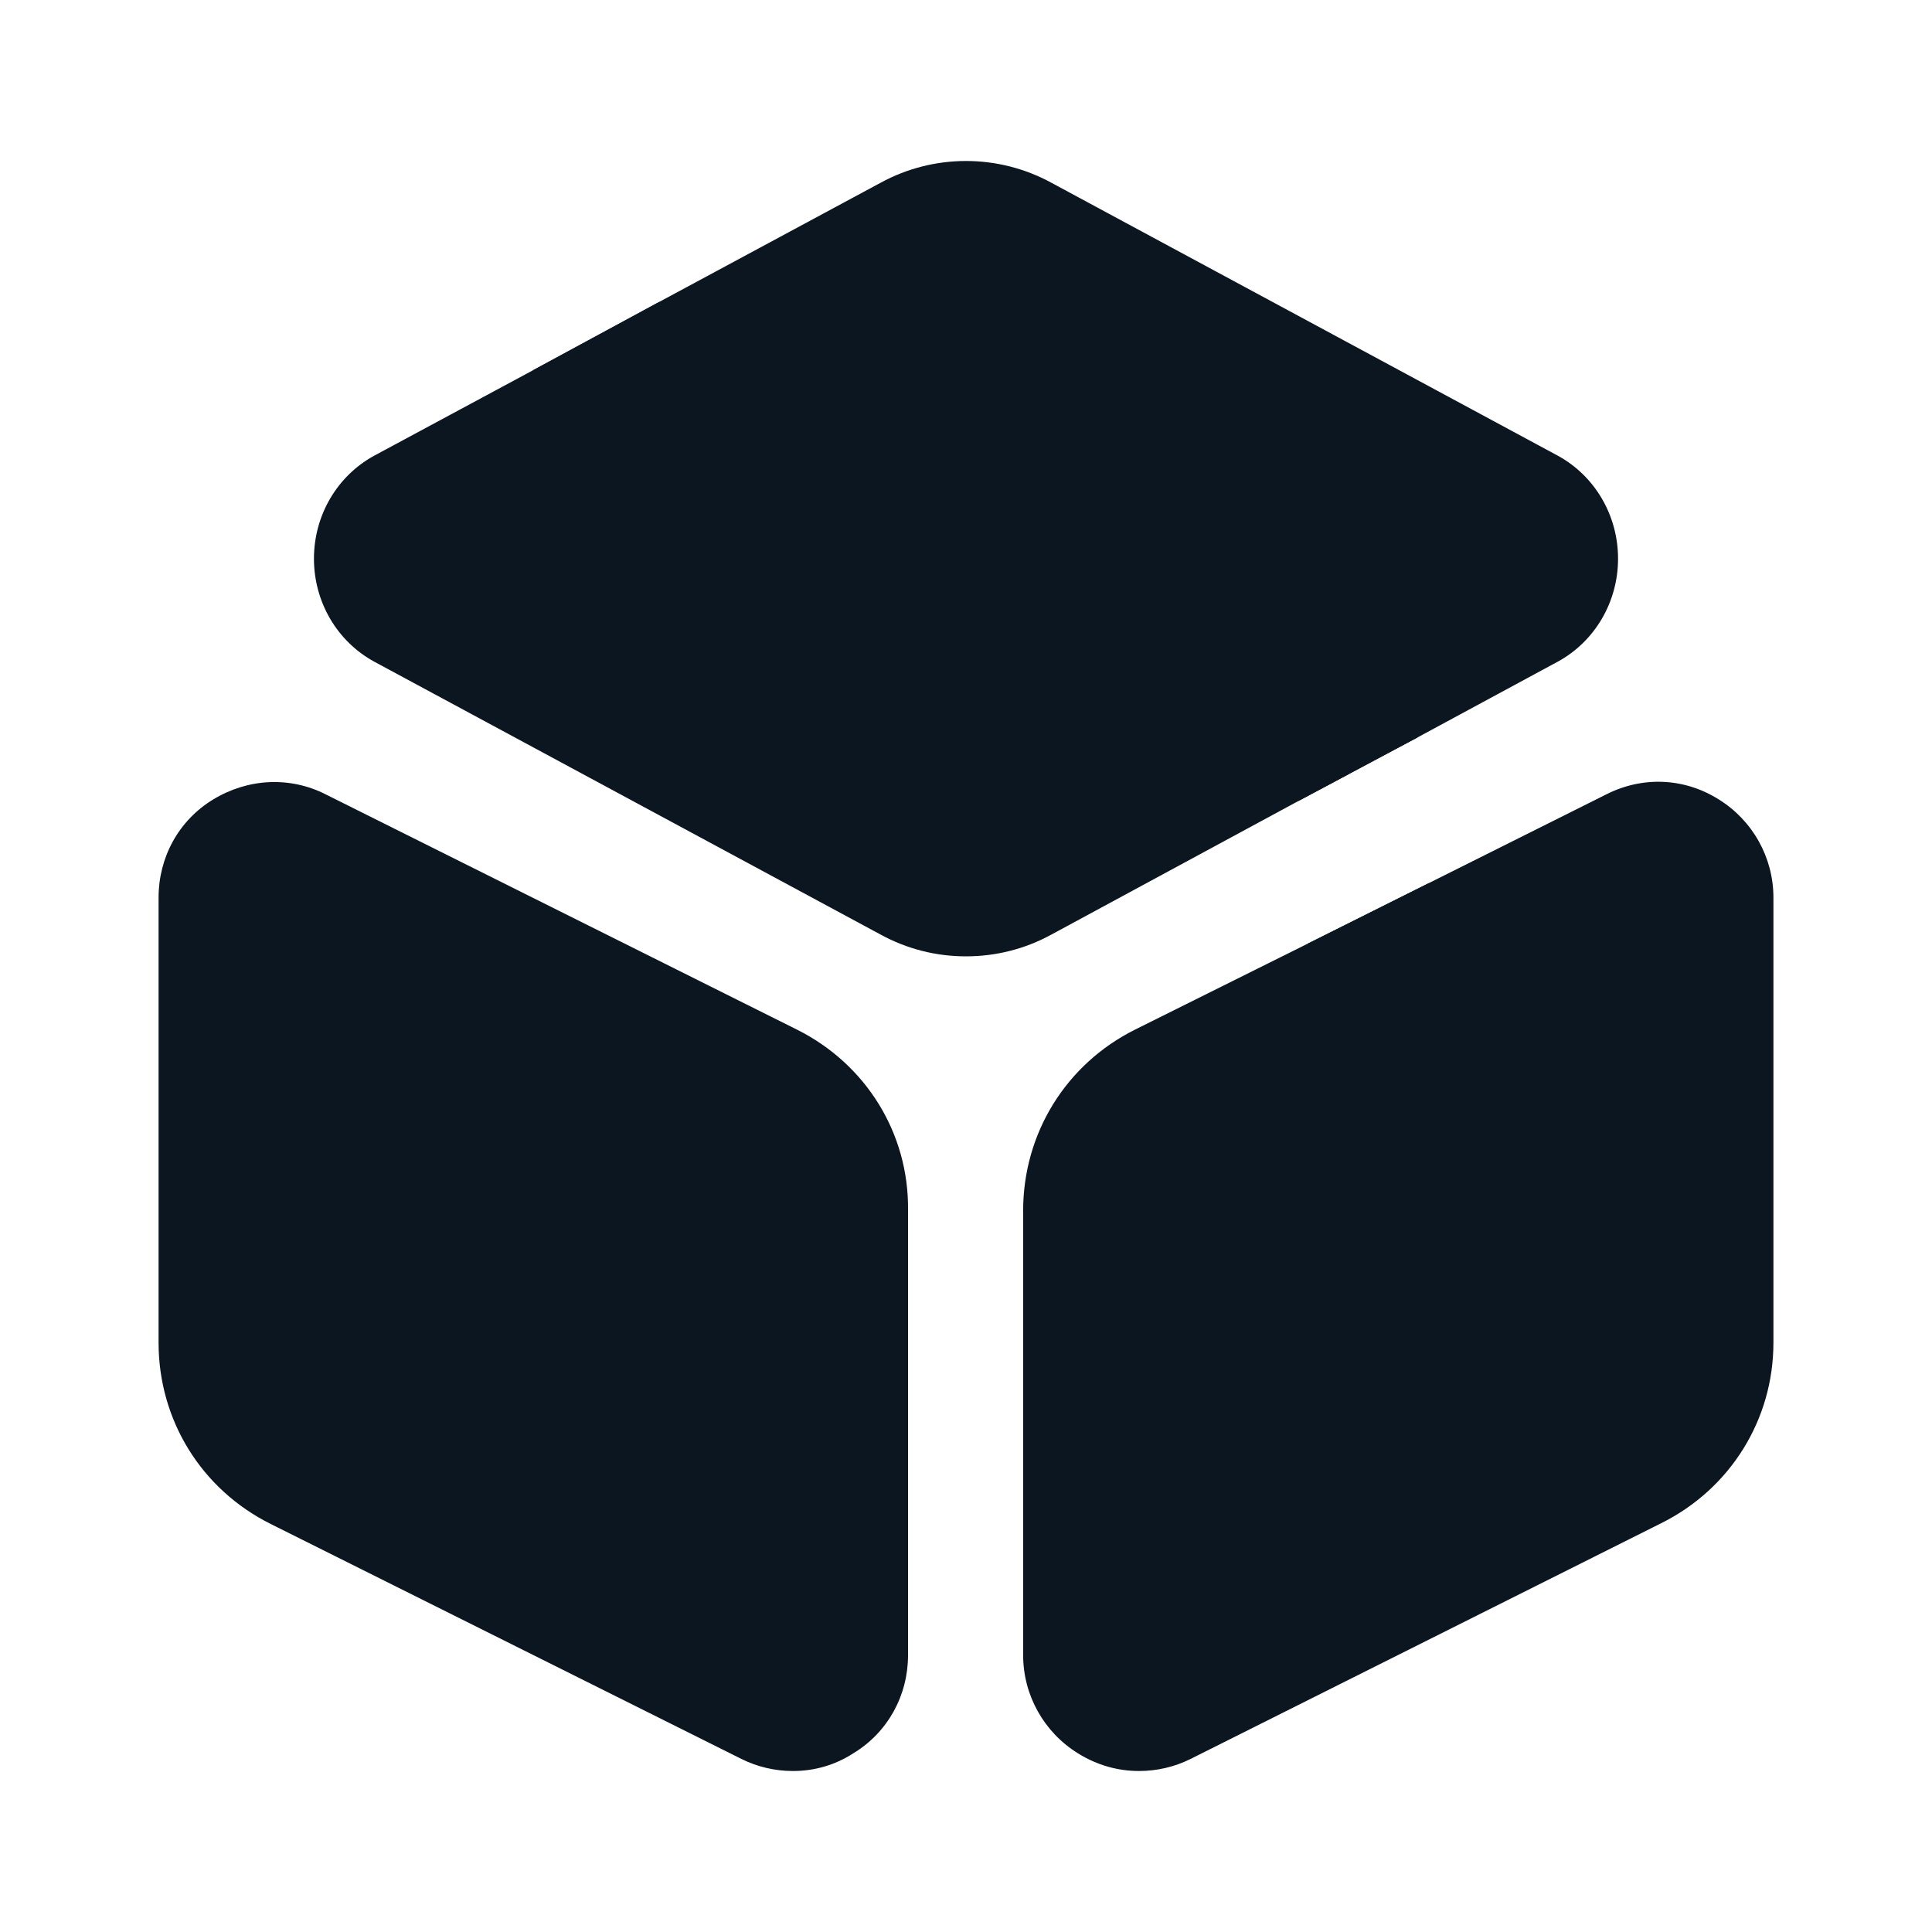 <svg width="64" height="64" viewBox="0 0 64 64" fill="none" xmlns="http://www.w3.org/2000/svg">
<g id="vuesax/bold/box">
<g id="box">
<path id="Vector" d="M53.6 18.507C53.6 19.947 52.827 21.253 51.6 21.92L46.96 24.427L43.013 26.533L34.827 30.96C33.947 31.44 32.987 31.68 32 31.68C31.013 31.68 30.053 31.44 29.173 30.96L12.4 21.92C11.173 21.253 10.4 19.947 10.4 18.507C10.4 17.067 11.173 15.76 12.4 15.093L17.653 12.267L21.84 10L29.173 6.053C30.933 5.093 33.067 5.093 34.827 6.053L51.6 15.093C52.827 15.76 53.6 17.067 53.6 18.507Z" fill="#0B1621"/>
<path id="Vector_2" d="M26.4 34.107L10.8 26.32C9.6 25.707 8.213 25.787 7.067 26.48C5.92 27.173 5.253 28.4 5.253 29.733V44.48C5.253 47.04 6.667 49.333 8.96 50.48L24.56 58.267C25.093 58.533 25.68 58.667 26.267 58.667C26.96 58.667 27.653 58.48 28.267 58.08C29.413 57.387 30.08 56.16 30.08 54.827V40.08C30.107 37.547 28.693 35.253 26.4 34.107Z" fill="#0B1621"/>
<path id="Vector_3" d="M58.747 29.733V44.48C58.747 47.013 57.333 49.307 55.04 50.453L39.44 58.267C38.907 58.533 38.32 58.667 37.733 58.667C37.04 58.667 36.347 58.48 35.707 58.08C34.587 57.387 33.893 56.16 33.893 54.827V40.107C33.893 37.547 35.307 35.253 37.6 34.107L43.333 31.253L47.333 29.253L53.2 26.32C54.4 25.707 55.787 25.76 56.933 26.48C58.053 27.173 58.747 28.4 58.747 29.733Z" fill="#0B1621"/>
<path id="Vector_4" d="M46.96 24.427L43.013 26.533L17.653 12.267L21.84 10L46.32 23.813C46.587 23.973 46.8 24.187 46.96 24.427Z" fill="#0B1621"/>
<path id="Vector_5" d="M47.333 29.253V35.307C47.333 36.4 46.427 37.307 45.333 37.307C44.24 37.307 43.333 36.4 43.333 35.307V31.253L47.333 29.253Z" fill="#0B1621"/>
</g>
</g>
</svg>
